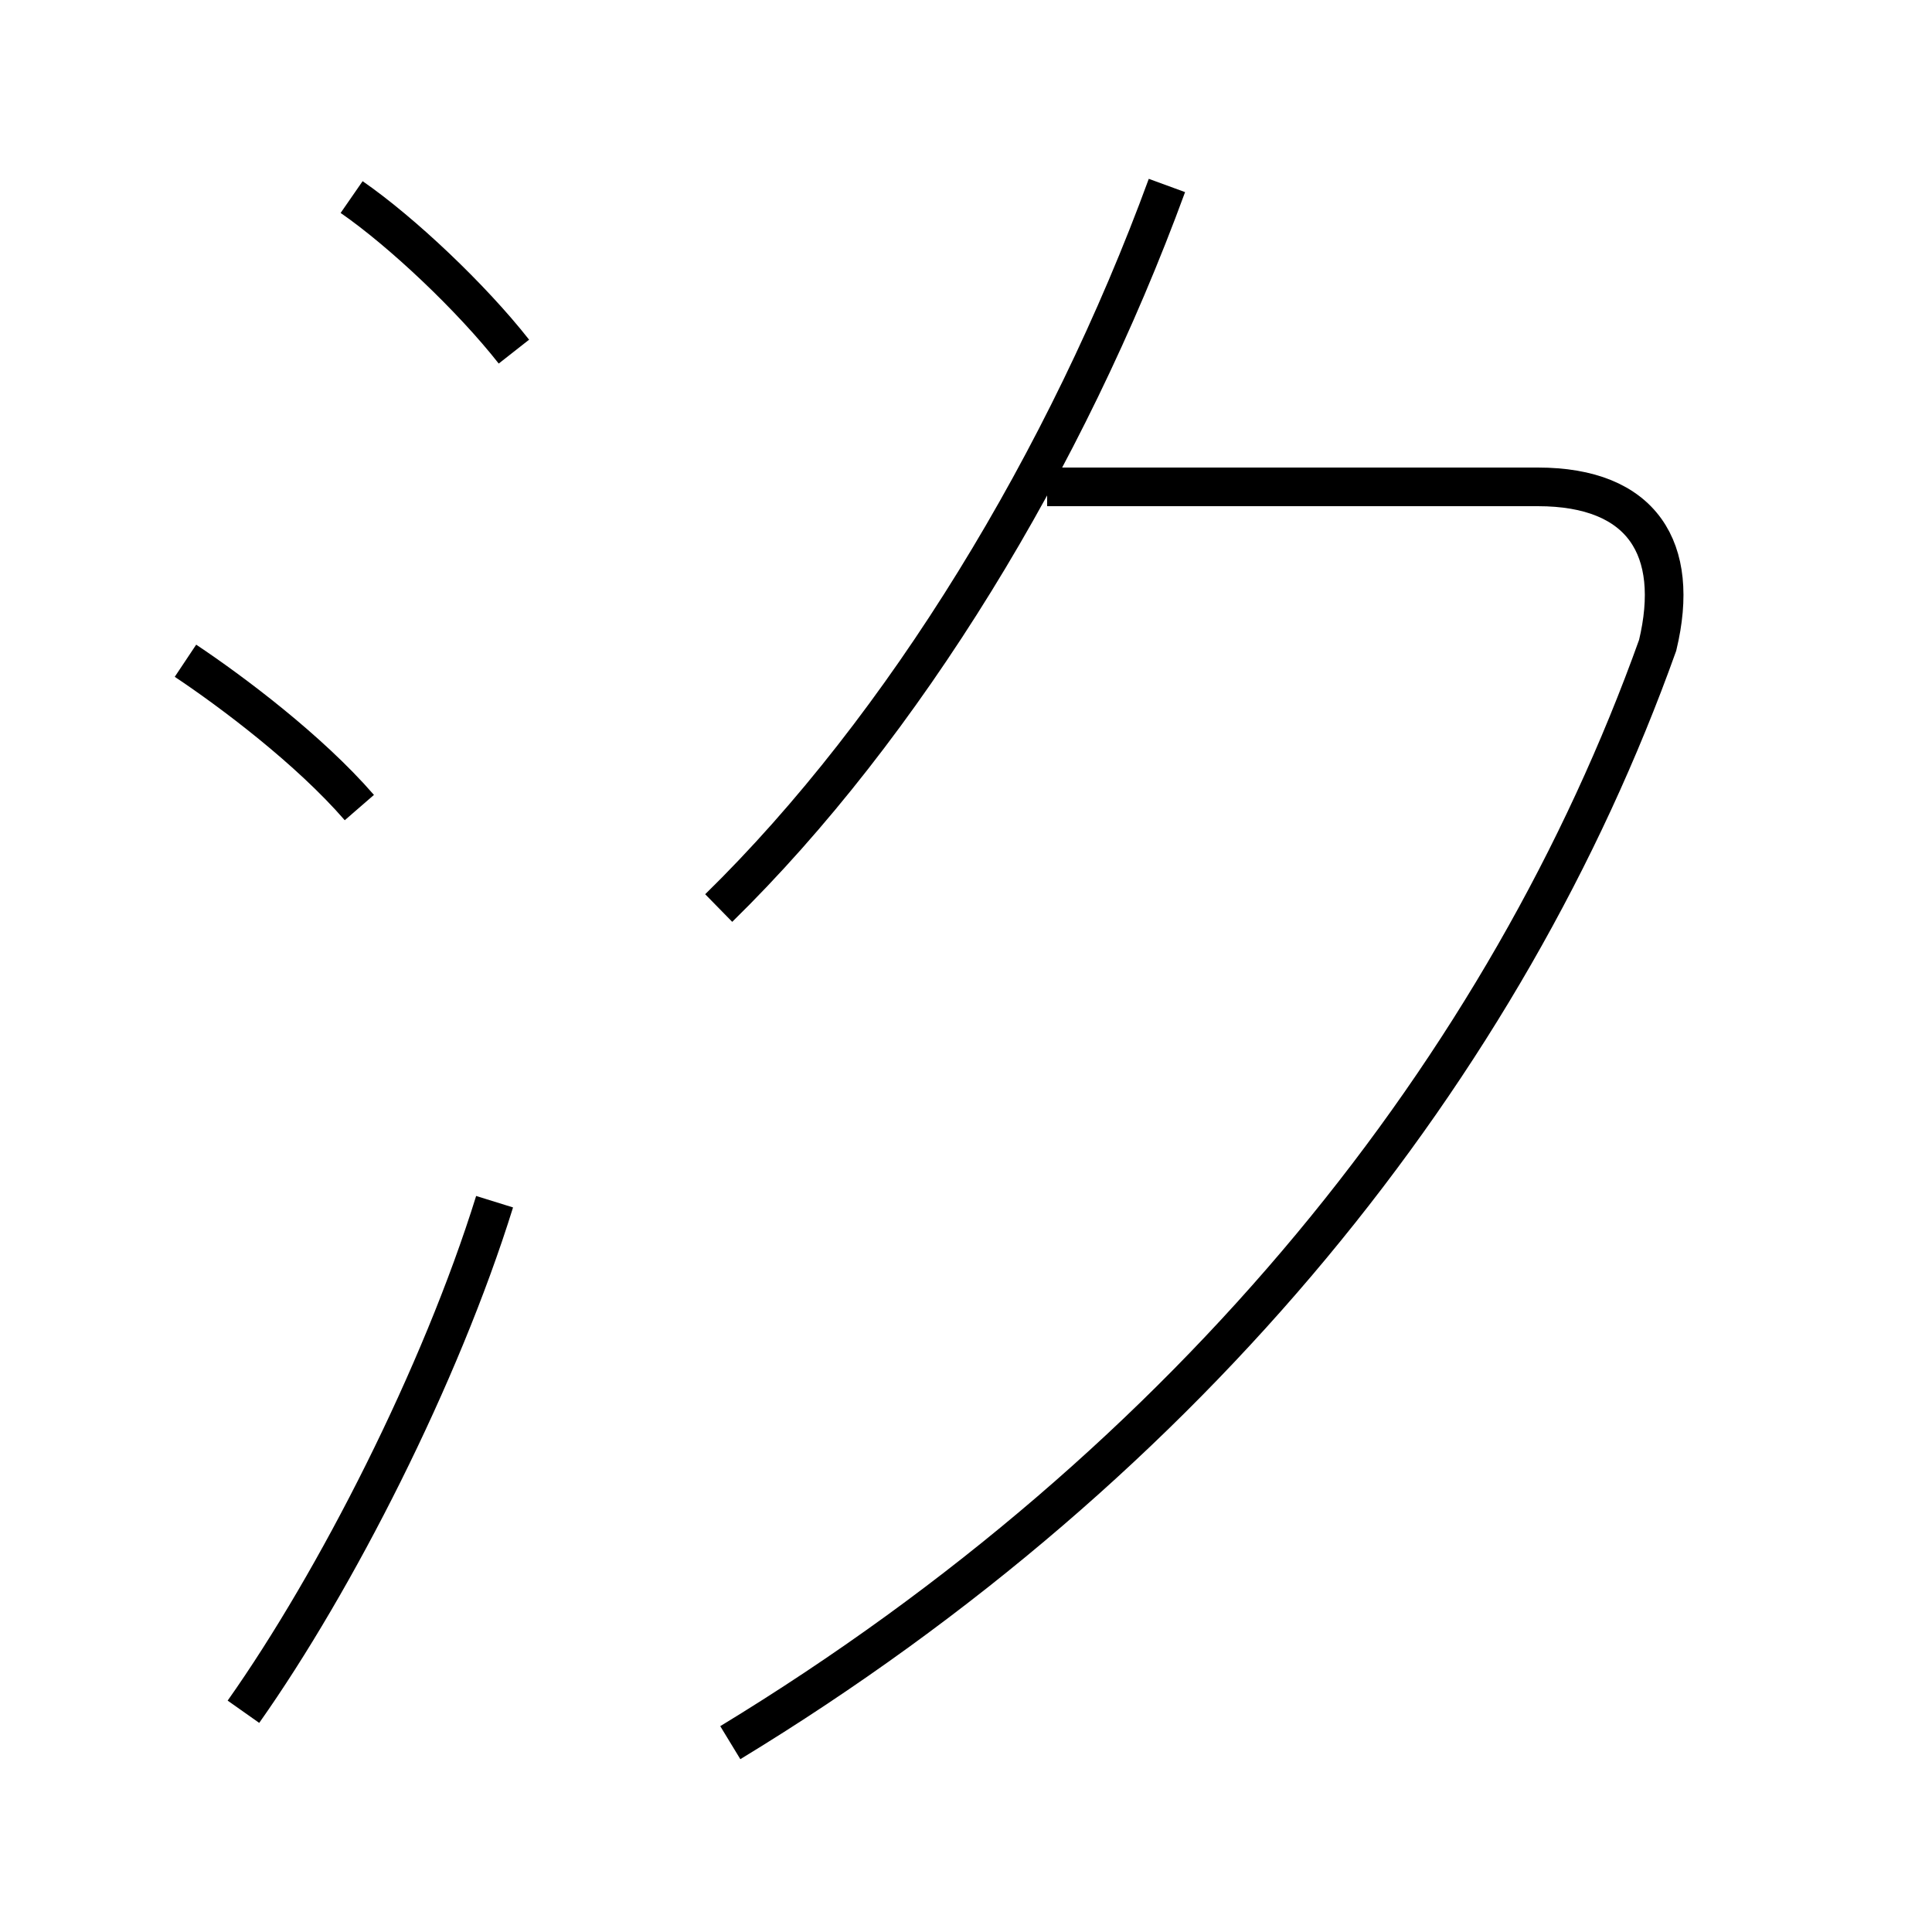 <?xml version='1.0' encoding='utf8'?>
<svg viewBox="0.0 -6.0 50.0 50.0" version="1.1" xmlns="http://www.w3.org/2000/svg">
<rect x="0.0" y="-6.0" width="50.0" height="50.0" fill="#808080" stroke="none"/>
<rect x="-1000" y="-1000" width="2000" height="2000" stroke="white" fill="white"/>
<g style="fill:white;stroke:#000000;  stroke-width:1">
<path d="M 18.9 1.1 C 30.9 -6.2 39.0 -16.4 42.9 -27.3 C 43.5 -29.8 42.5 -31.4 39.8 -31.4 L 27.1 -31.4 M 6.3 0.3 C 8.7 -3.1 11.4 -8.4 12.8 -12.9 M 9.3 -23.1 C 8.0 -24.6 6.0 -26.1 4.8 -26.9 M 13.3 -34.9 C 12.2 -36.3 10.4 -38.0 9.1 -38.9 M 18.6 -20.5 C 23.4 -25.2 27.6 -32.1 30.2 -39.2" transform="translate(0.0, 38.0)" />
</g>
</svg>